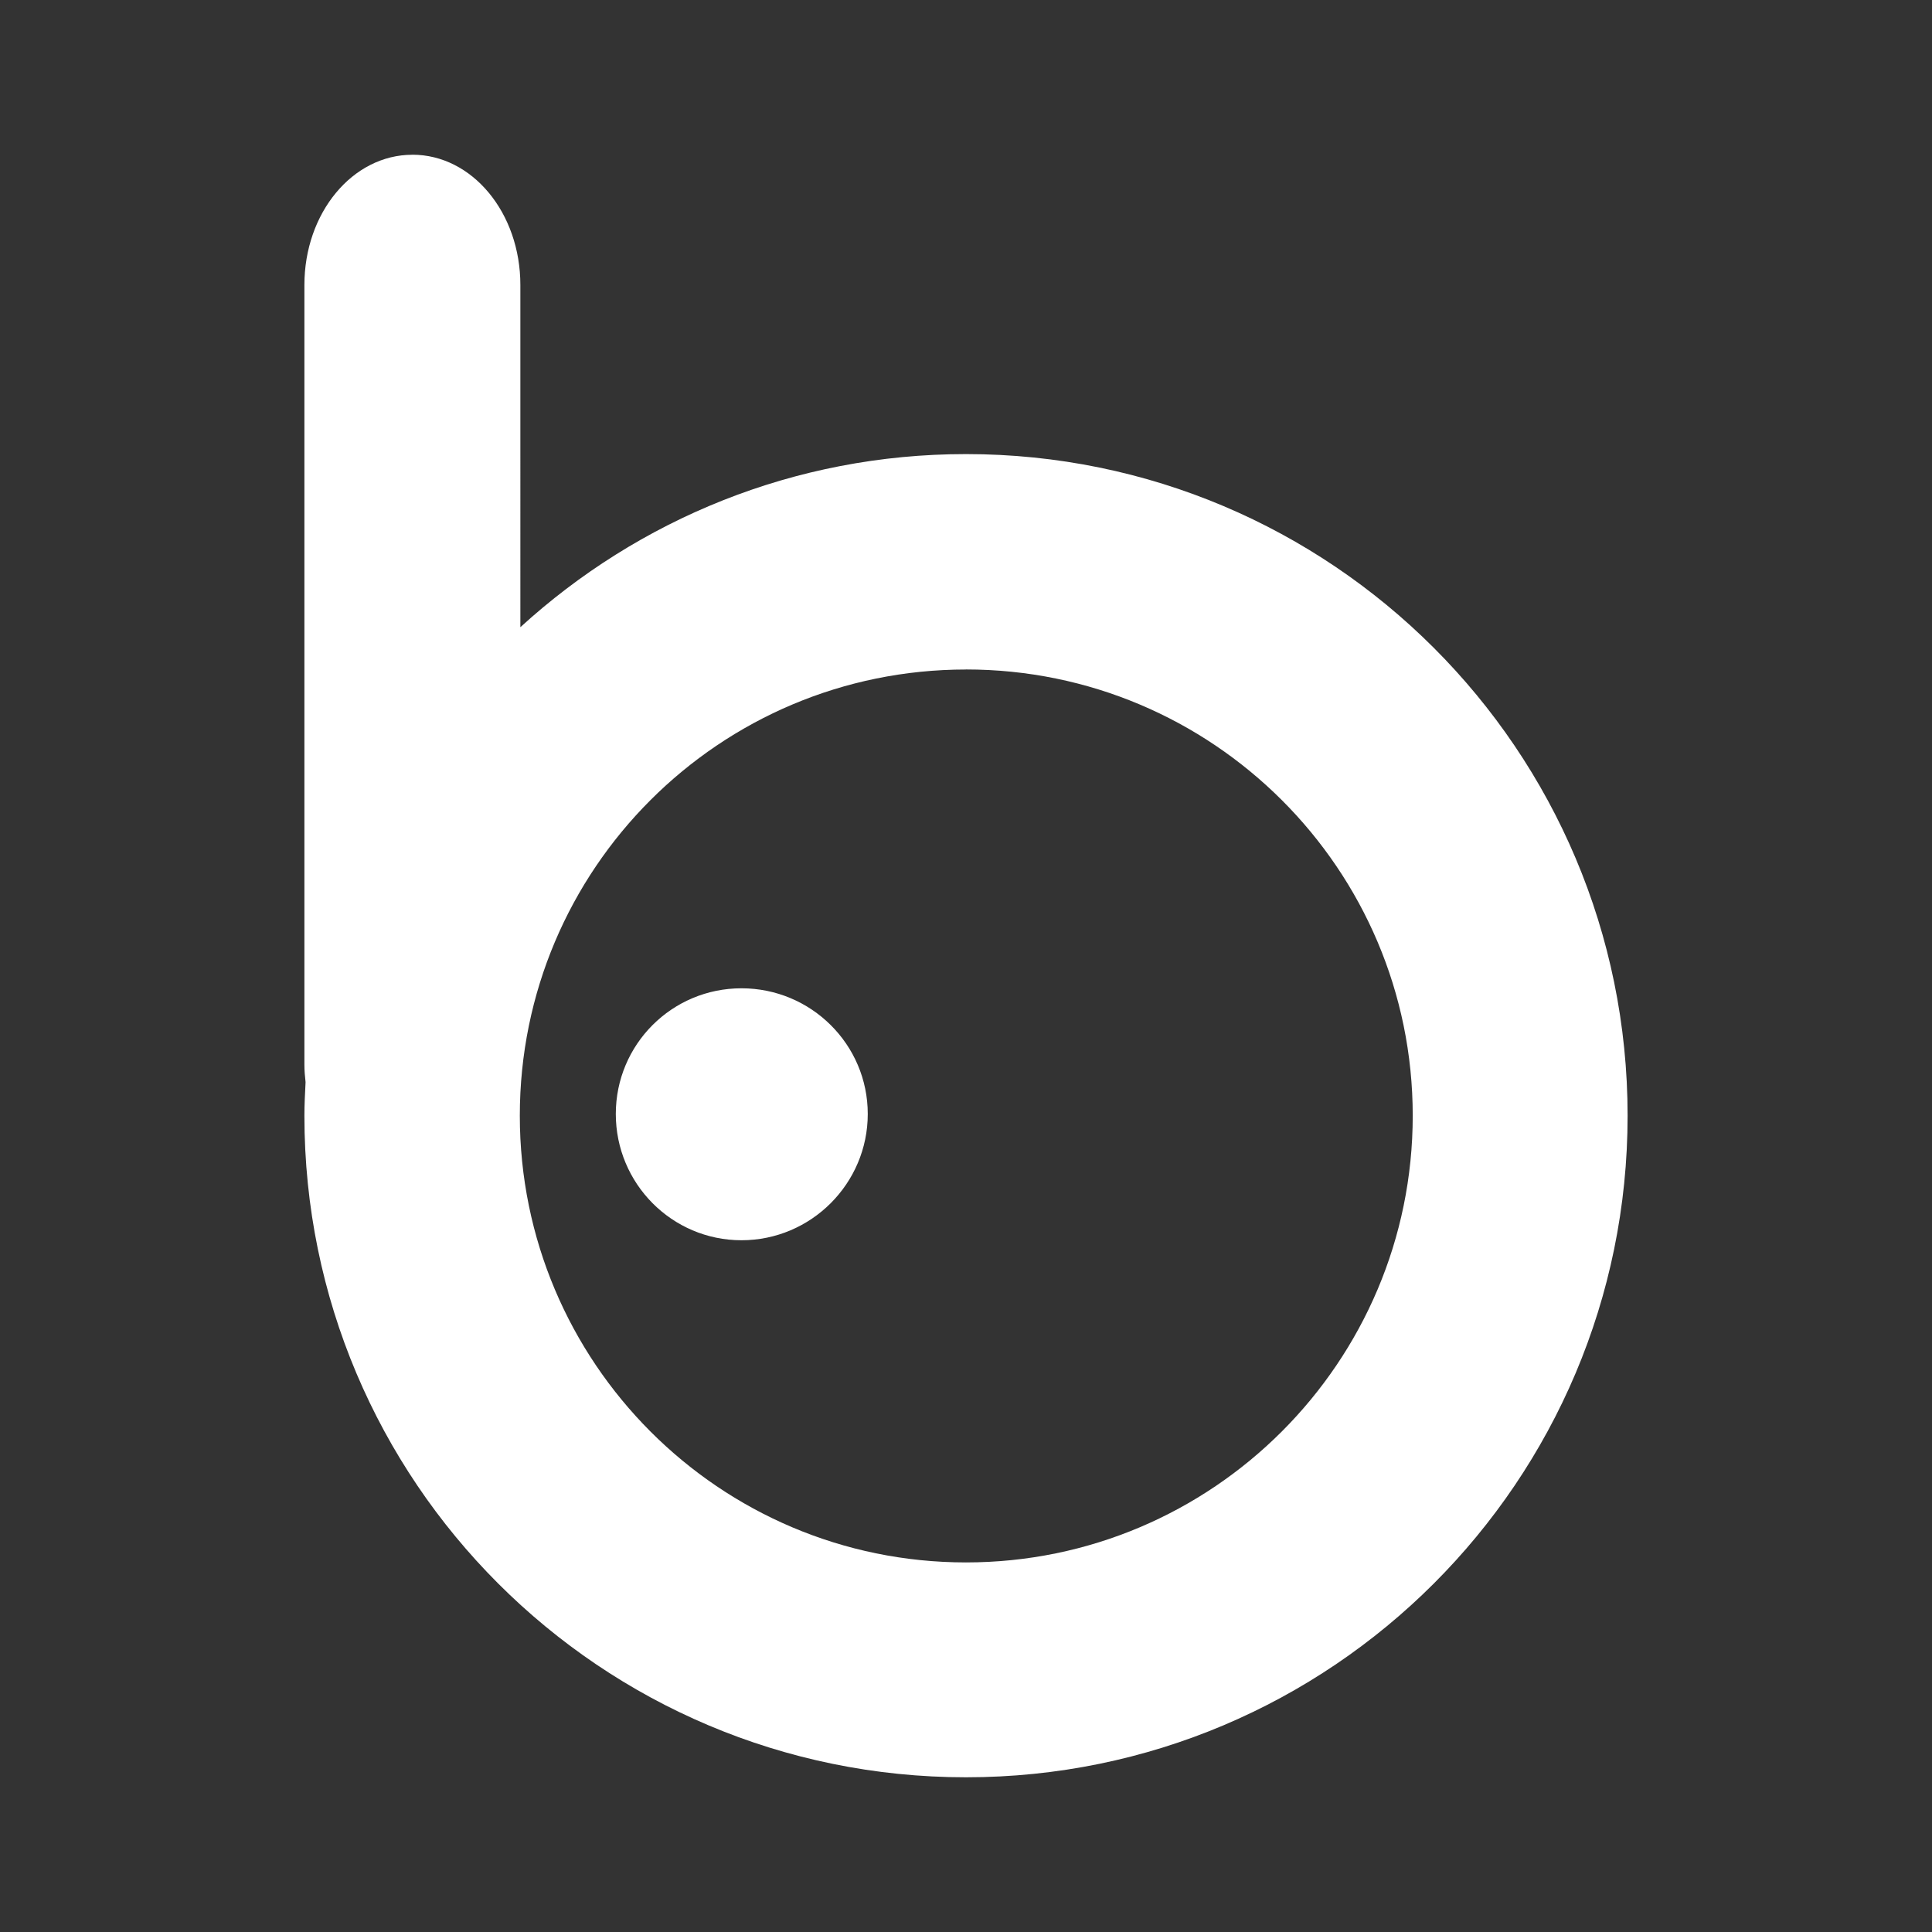 <?xml version="1.0" encoding="UTF-8" standalone="no"?>
<!-- Created with Inkscape (http://www.inkscape.org/) -->

<svg
   xmlns:dc="http://purl.org/dc/elements/1.1/"
   xmlns:cc="http://creativecommons.org/ns#"
   xmlns:rdf="http://www.w3.org/1999/02/22-rdf-syntax-ns#"
   xmlns:svg="http://www.w3.org/2000/svg"
   xmlns="http://www.w3.org/2000/svg"
   xmlns:inkscape="http://www.inkscape.org/namespaces/inkscape"
   version="1.1"
   width="100%"
   height="100%"
   viewBox="0 0 512 512"
   id="svg2">
  <rect x="0" y="0" width="512" height="512" fill="#333333" stroke="none"/>
  <defs
     id="defs8">
    <clipPath
       id="clipPath3411">
      <path
         d="M 26,0 C 11.603,0 0,11.603 0,26 l 0,460 c 0,14.397 11.603,26 26,26 l 460,0 c 14.397,0 26,-11.603 26,-26 L 512,26 C 512,11.603 500.397,0 486,0 L 26,0 z"
         inkscape:connector-curvature="0"
         id="path3413"
         style="fill:none;fill-opacity:1;stroke:none" />
    </clipPath>
  </defs>
  <path
     d="M 26,0 C 11.603,0 0,11.603 0,26 l 0,460 c 0,14.397 11.603,26 26,26 l 460,0 c 14.397,0 26,-11.603 26,-26 L 512,26 C 512,11.603 500.397,0 486,0 L 26,0 z"
     inkscape:connector-curvature="0"
     id="rect2986"
     style="fill:none;fill-opacity:1;stroke:none" />
  <g
     clip-path="url(#clipPath3411)"
     id="g3233"
     style="opacity:0.0;fill:#000000">
    <path
       d="m 109.285,41.013 c -15.849,0 -28.615,15.386 -28.615,34.519 L 469.578,464.441 c 0,-19.134 12.766,-34.519 28.615,-34.519 z"
       inkscape:connector-curvature="0"
       id="path3235"
       style="fill:#000000" />
    <path
       d="m 80.669,75.532 0,206.662 388.909,388.909 0,-206.662 z"
       inkscape:connector-curvature="0"
       id="path3237"
       style="fill:#000000" />
    <path
       d="m 80.669,282.194 c 0,1.561 0.139,3.038 0.303,4.542 l 388.909,388.909 c -0.164,-1.504 -0.303,-2.982 -0.303,-4.542 z"
       inkscape:connector-curvature="0"
       id="path3239"
       style="fill:#000000" />
    <path
       d="m 80.972,286.736 c 0.006,0.049 -0.006,0.103 0,0.151 L 469.881,675.796 c -0.006,-0.049 0.006,-0.103 0,-0.151 z"
       inkscape:connector-curvature="0"
       id="path3241"
       style="fill:#000000" />
    <path
       d="m 80.972,286.888 c -0.146,2.938 -0.303,5.807 -0.303,8.782 l 388.909,388.909 c 0,-2.975 0.157,-5.844 0.303,-8.782 z"
       inkscape:connector-curvature="0"
       id="path3243"
       style="fill:#000000" />
    <path
       d="m 80.669,295.669 c 0,48.416 19.623,92.25 51.352,123.98 L 520.931,808.558 C 489.202,776.829 469.578,732.995 469.578,684.578 z"
       inkscape:connector-curvature="0"
       id="path3245"
       style="fill:#000000" />
    <path
       d="M 132.022,419.649 C 163.749,451.376 207.58,471 256,471 l 388.909,388.909 c -48.42,0 -92.251,-19.624 -123.978,-51.351 z"
       inkscape:connector-curvature="0"
       id="path3247"
       style="fill:#000000" />
    <path
       d="m 256,471 c 96.83,0 175.331,-78.488 175.331,-175.331 l 388.909,388.909 c 0,96.843 -78.501,175.331 -175.331,175.331 z"
       inkscape:connector-curvature="0"
       id="path3249"
       style="fill:#000000" />
    <path
       d="m 431.331,295.669 c 0,-48.416 -19.623,-92.25 -51.352,-123.98 l 388.909,388.909 c 31.729,31.729 51.352,75.563 51.352,123.98 z"
       inkscape:connector-curvature="0"
       id="path3251"
       style="fill:#000000" />
    <path
       d="M 379.978,171.69 C 348.251,139.963 304.42,120.339 256,120.339 l 388.909,388.909 c 48.42,0 92.251,19.624 123.978,51.351 z"
       inkscape:connector-curvature="0"
       id="path3253"
       style="fill:#000000" />
    <path
       d="m 256,120.339 c -45.542,0 -86.921,17.407 -118.098,45.875 l 388.909,388.909 c 31.177,-28.467 72.556,-45.875 118.098,-45.875 z"
       inkscape:connector-curvature="0"
       id="path3255"
       style="fill:#000000" />
    <path
       d="m 137.902,166.214 0,-90.694 388.909,388.909 0,90.694 z"
       inkscape:connector-curvature="0"
       id="path3257"
       style="fill:#000000" />
    <path
       d="m 137.902,75.519 c 0,-10.728 -4.014,-20.278 -10.334,-26.599 L 516.477,437.829 c 6.32,6.32 10.334,15.87 10.334,26.599 z"
       inkscape:connector-curvature="0"
       id="path3259"
       style="fill:#000000" />
    <path
       d="M 127.568,48.921 C 122.617,43.969 116.249,41 109.287,41 l 388.909,388.909 c 6.962,0 13.33,2.969 18.281,7.921 z"
       inkscape:connector-curvature="0"
       id="path3261"
       style="fill:#000000" />
    <path
       d="m 255.995,177.414 c 32.705,0 62.332,13.256 83.769,34.693 l 388.909,388.909 c -21.437,-21.437 -51.064,-34.693 -83.769,-34.693 z"
       inkscape:connector-curvature="0"
       id="path3263"
       style="fill:#000000" />
    <path
       d="m 339.764,212.107 c 21.389,21.389 34.624,50.923 34.624,83.559 l 388.909,388.909 c 0,-32.636 -13.235,-62.17 -34.624,-83.559 z"
       inkscape:connector-curvature="0"
       id="path3265"
       style="fill:#000000" />
    <path
       d="m 374.388,295.666 c 0,65.337 -53.061,118.393 -118.393,118.393 l 388.909,388.909 c 65.332,0 118.393,-53.056 118.393,-118.393 z"
       inkscape:connector-curvature="0"
       id="path3267"
       style="fill:#000000" />
    <path
       d="m 255.995,414.059 c -32.629,0 -62.157,-13.234 -83.544,-34.62 l 388.909,388.909 c 21.387,21.387 50.915,34.62 83.544,34.62 z"
       inkscape:connector-curvature="0"
       id="path3269"
       style="fill:#000000" />
    <path
       d="m 172.451,379.439 c -21.438,-21.438 -34.695,-51.068 -34.695,-83.773 l 388.909,388.909 c 0,32.705 13.257,62.335 34.695,83.773 z"
       inkscape:connector-curvature="0"
       id="path3271"
       style="fill:#000000" />
    <path
       d="m 137.756,295.666 c 0,-65.337 52.907,-118.239 118.252,-118.239 l 388.909,388.909 c -65.345,0 -118.252,52.902 -118.252,118.239 z"
       inkscape:connector-curvature="0"
       id="path3273"
       style="fill:#000000" />
    <path
       d="m 196.503,261.909 c -18.43,0 -33.309,14.879 -33.309,33.309 l 388.909,388.909 c 0,-18.43 14.879,-33.309 33.309,-33.309 z"
       inkscape:connector-curvature="0"
       id="path3275"
       style="fill:#000000" />
    <path
       d="m 163.194,295.218 c 0,9.253 3.751,17.65 9.818,23.717 l 388.909,388.909 c -6.068,-6.068 -9.818,-14.464 -9.818,-23.717 z"
       inkscape:connector-curvature="0"
       id="path3277"
       style="fill:#000000" />
    <path
       d="m 173.012,318.935 c 6.017,6.017 14.314,9.744 23.491,9.744 l 388.909,388.909 c -9.177,0 -17.473,-3.727 -23.491,-9.744 z"
       inkscape:connector-curvature="0"
       id="path3279"
       style="fill:#000000" />
    <path
       d="m 196.503,328.679 c 18.43,0 33.462,-15.03 33.462,-33.462 l 388.909,388.909 c 0,18.432 -15.031,33.462 -33.462,33.462 z"
       inkscape:connector-curvature="0"
       id="path3281"
       style="fill:#000000" />
    <path
       d="m 229.965,295.218 c 0,-9.177 -3.727,-17.474 -9.744,-23.491 l 388.909,388.909 c 6.018,6.018 9.744,14.314 9.744,23.491 z"
       inkscape:connector-curvature="0"
       id="path3283"
       style="fill:#000000" />
    <path
       d="m 220.221,271.727 c -6.067,-6.067 -14.464,-9.818 -23.718,-9.818 l 388.909,388.909 c 9.254,0 17.65,3.75 23.718,9.818 z"
       inkscape:connector-curvature="0"
       id="path3285"
       style="fill:#000000" />
  </g>
  <path
     d="m 109.285,41.013 c -15.849,0 -28.615,15.386 -28.615,34.519 V 282.194 c 0,1.561 0.139,3.038 0.303,4.542 0.006,0.049 -0.006,0.103 0,0.151 -0.146,2.938 -0.303,5.807 -0.303,8.782 C 80.669,392.499 159.157,471 256,471 c 96.83,0 175.331,-78.488 175.331,-175.331 0,-96.83 -78.488,-175.331 -175.331,-175.331 -45.542,0 -86.921,17.407 -118.098,45.875 V 75.519 C 137.902,56.386 125.136,41 109.287,41 m 146.708,136.414 c 65.337,0 118.393,52.907 118.393,118.252 0,65.337 -53.061,118.393 -118.393,118.393 -65.337,0 -118.239,-53.061 -118.239,-118.393 0,-65.337 52.907,-118.239 118.252,-118.239 m -59.505,84.482 c -18.43,0 -33.309,14.879 -33.309,33.309 0,18.43 14.879,33.462 33.309,33.462 18.43,0 33.462,-15.03 33.462,-33.462 0,-18.43 -15.03,-33.309 -33.462,-33.309"
     inkscape:connector-curvature="0"
     id="path3126"
     style="fill:#ffffff" />
</svg>
